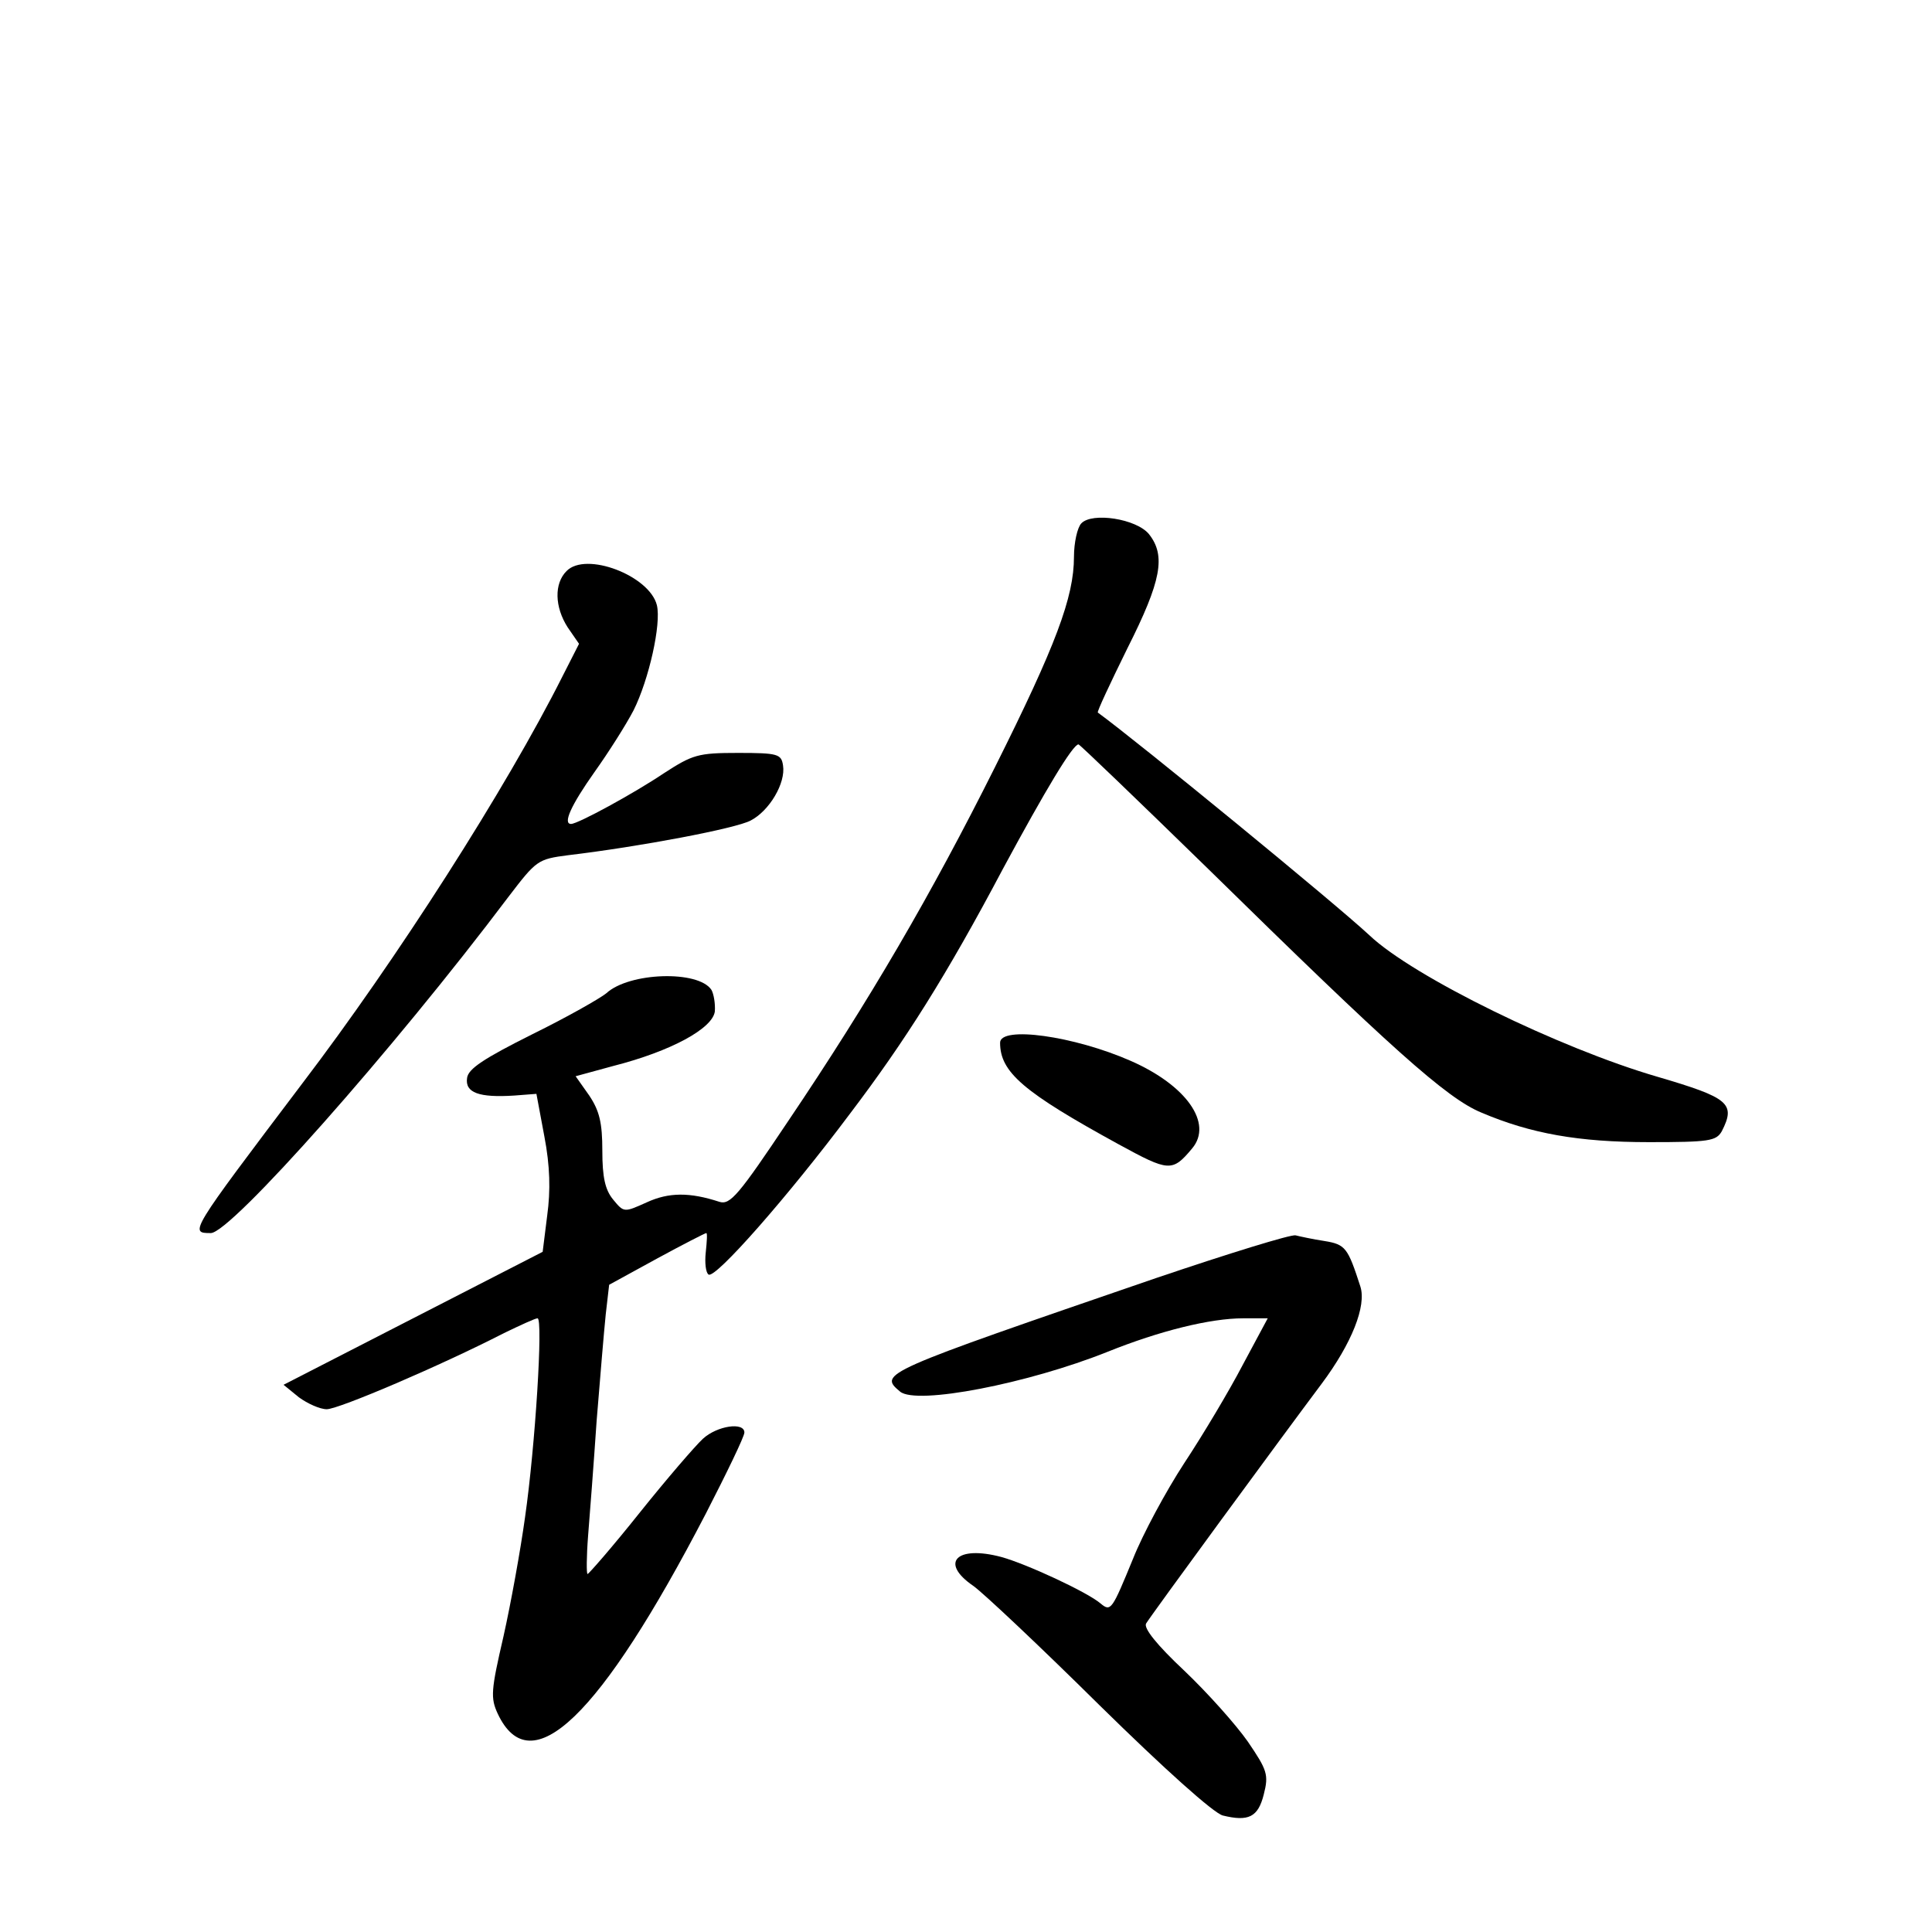 <?xml version="1.0" standalone="no"?>
<!DOCTYPE svg PUBLIC "-//W3C//DTD SVG 20010904//EN"
 "http://www.w3.org/TR/2001/REC-SVG-20010904/DTD/svg10.dtd">
<svg version="1.0" xmlns="http://www.w3.org/2000/svg"
 width="340pt" height="340pt" viewBox="0 0 340 340"
 preserveAspectRatio="xMidYMid meet">
<g transform="translate(0,340) scale(0.1,-0.1)"
fill="#000000" stroke="none">
<path d="M1903 2479 c-7 -7 -13 -34 -13 -59 0 -71 -32 -156 -139 -370 -112
-224 -221 -411 -364 -623 -87 -130 -102 -148 -121 -142 -52 17 -89 17 -128 -1
-40 -18 -40 -18 -59 5 -14 17 -19 39 -19 86 0 49 -5 70 -23 97 l-24 34 66 18
c102 26 175 66 179 96 1 14 -2 31 -6 38 -23 35 -145 31 -185 -6 -11 -9 -69
-42 -130 -72 -86 -43 -113 -61 -115 -77 -4 -26 21 -35 83 -31 l39 3 14 -75
c10 -52 11 -95 5 -139 l-8 -64 -228 -117 -228 -117 27 -22 c15 -11 37 -21 49
-21 21 0 201 77 312 134 29 14 55 26 59 26 10 0 -4 -225 -22 -350 -8 -58 -25
-152 -38 -210 -22 -95 -23 -108 -10 -136 58 -123 180 -6 366 352 37 72 68 136
68 143 0 19 -48 12 -73 -11 -14 -13 -64 -71 -112 -131 -47 -59 -89 -107 -91
-107 -2 0 -2 30 1 68 3 37 10 128 15 202 6 74 13 158 16 187 l6 52 84 46 c46
25 85 45 87 45 2 0 1 -15 -1 -34 -2 -18 0 -36 5 -39 12 -8 141 139 248 282 98
129 171 245 270 432 75 139 123 219 133 219 2 0 104 -98 226 -217 323 -317
422 -406 483 -431 87 -37 171 -52 295 -52 106 0 118 2 128 19 25 49 13 59
-113 96 -172 50 -430 176 -507 249 -60 56 -408 341 -478 392 -2 1 22 52 52
113 60 119 68 163 38 201 -22 27 -100 39 -119 19z"/>
<path d="M997 2395 c-22 -22 -21 -63 2 -99 l20 -29 -29 -57 c-99 -197 -292
-499 -459 -718 -198 -262 -198 -262 -160 -262 35 0 320 321 524 592 49 64 51
66 105 73 126 15 295 47 321 61 33 17 62 66 57 97 -3 20 -9 22 -79 22 -71 0
-80 -3 -131 -36 -52 -35 -151 -89 -163 -89 -15 0 0 33 41 91 25 35 56 84 69
109 27 54 49 152 41 185 -13 52 -125 95 -159 60z"/>
<path d="M1760 1565 c0 -52 41 -87 209 -179 88 -48 94 -49 129 -7 37 44 -10
111 -108 154 -100 44 -230 62 -230 32z"/>
<path d="M2035 1151 c-486 -167 -489 -168 -451 -200 29 -24 225 14 365 70 92
37 181 59 239 59 l43 0 -44 -82 c-24 -46 -70 -123 -103 -173 -32 -49 -73 -125
-90 -168 -37 -90 -39 -94 -57 -79 -23 20 -131 70 -175 82 -79 21 -109 -10 -49
-51 17 -12 118 -107 222 -210 115 -113 201 -190 217 -194 45 -11 62 -3 72 37
9 35 6 43 -28 93 -21 30 -71 86 -112 125 -48 45 -72 75 -67 83 9 15 240 330
309 422 53 71 79 137 68 171 -22 68 -26 74 -63 80 -20 3 -43 8 -51 10 -8 2
-118 -32 -245 -75z"/>
</g>
</svg>
